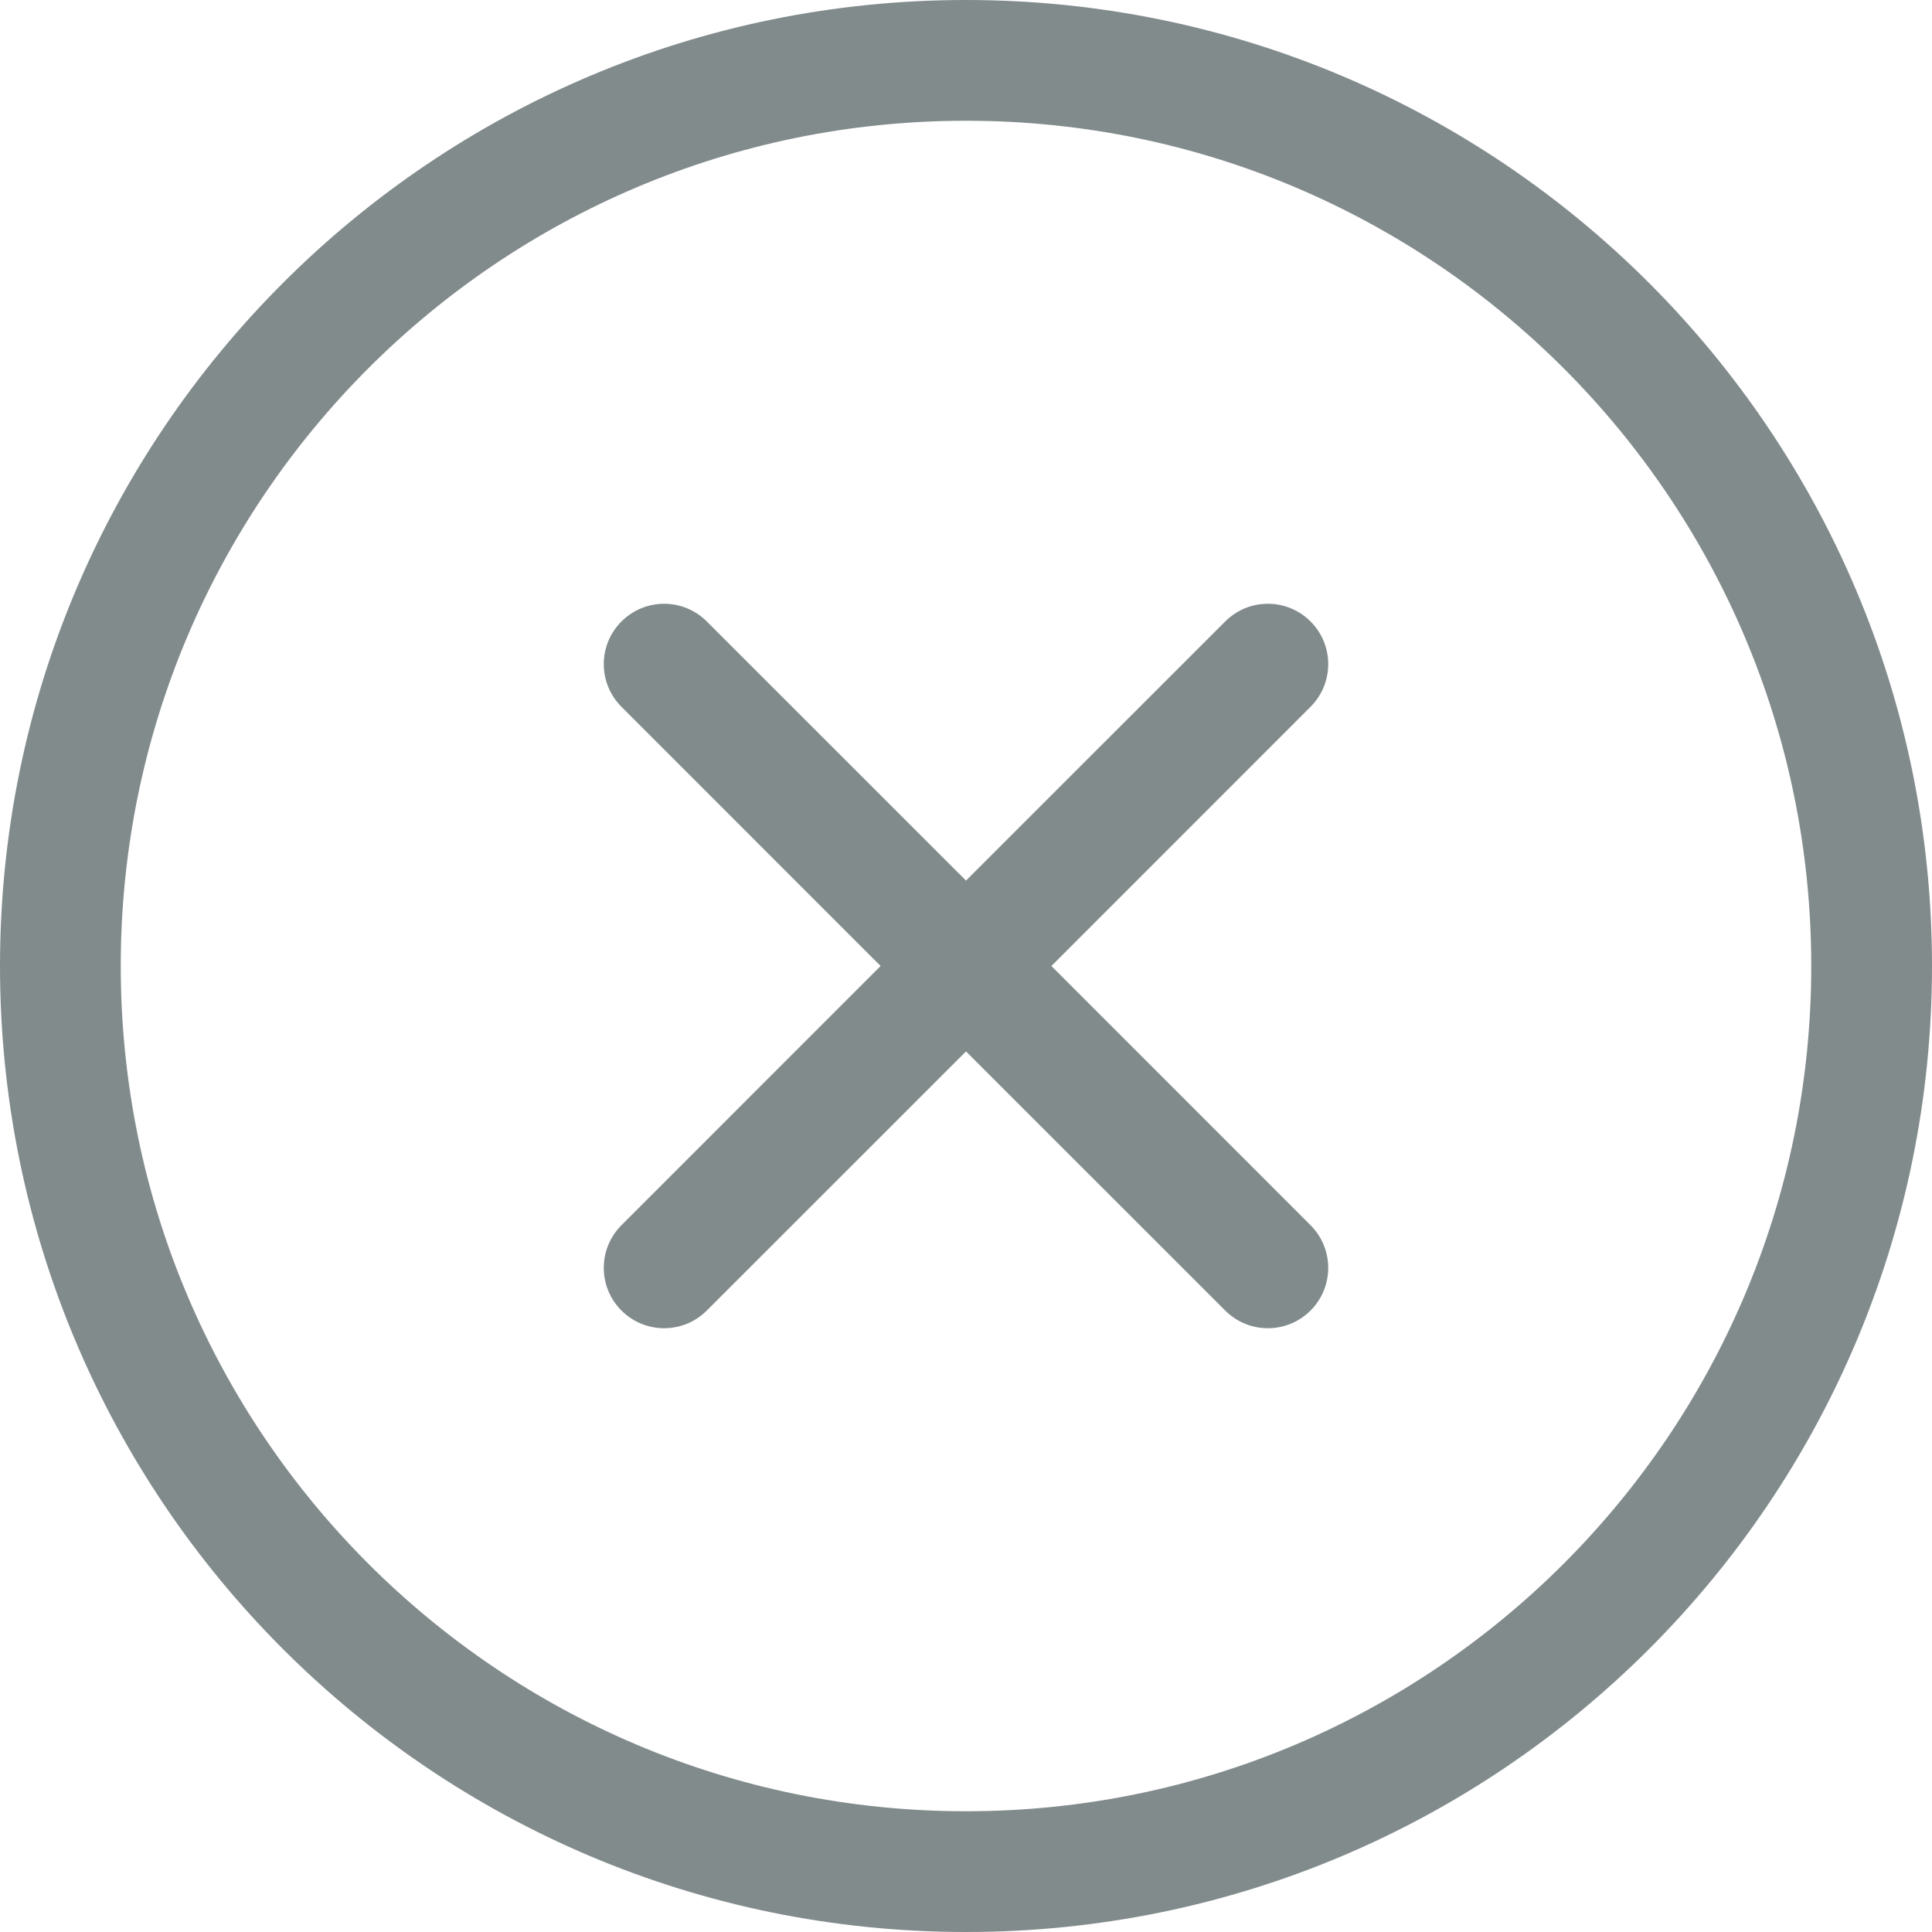 <svg width="24" height="24" viewBox="0 0 24 24" fill="none" xmlns="http://www.w3.org/2000/svg">
<path d="M16.28 7.72C16.573 8.013 16.573 8.487 16.28 8.78L13.061 12L16.28 15.22C16.573 15.513 16.573 15.987 16.28 16.28C15.987 16.573 15.513 16.573 15.22 16.28L12 13.061L8.78 16.28C8.487 16.573 8.013 16.573 7.72 16.28C7.427 15.987 7.427 15.513 7.72 15.22L10.939 12L7.72 8.78C7.427 8.487 7.427 8.013 7.72 7.72C8.013 7.427 8.487 7.427 8.78 7.72L12 10.939L15.22 7.72C15.513 7.427 15.987 7.427 16.28 7.72ZM24 12C24 5.373 18.627 0 12 0C5.373 0 0 5.373 0 12C0 18.627 5.373 24 12 24C18.627 24 24 18.627 24 12ZM1.5 12C1.5 6.201 6.201 1.5 12 1.5C17.799 1.5 22.5 6.201 22.5 12C22.5 17.799 17.799 22.5 12 22.5C6.201 22.5 1.5 17.799 1.5 12Z" fill="#828B8C"/>
</svg>
